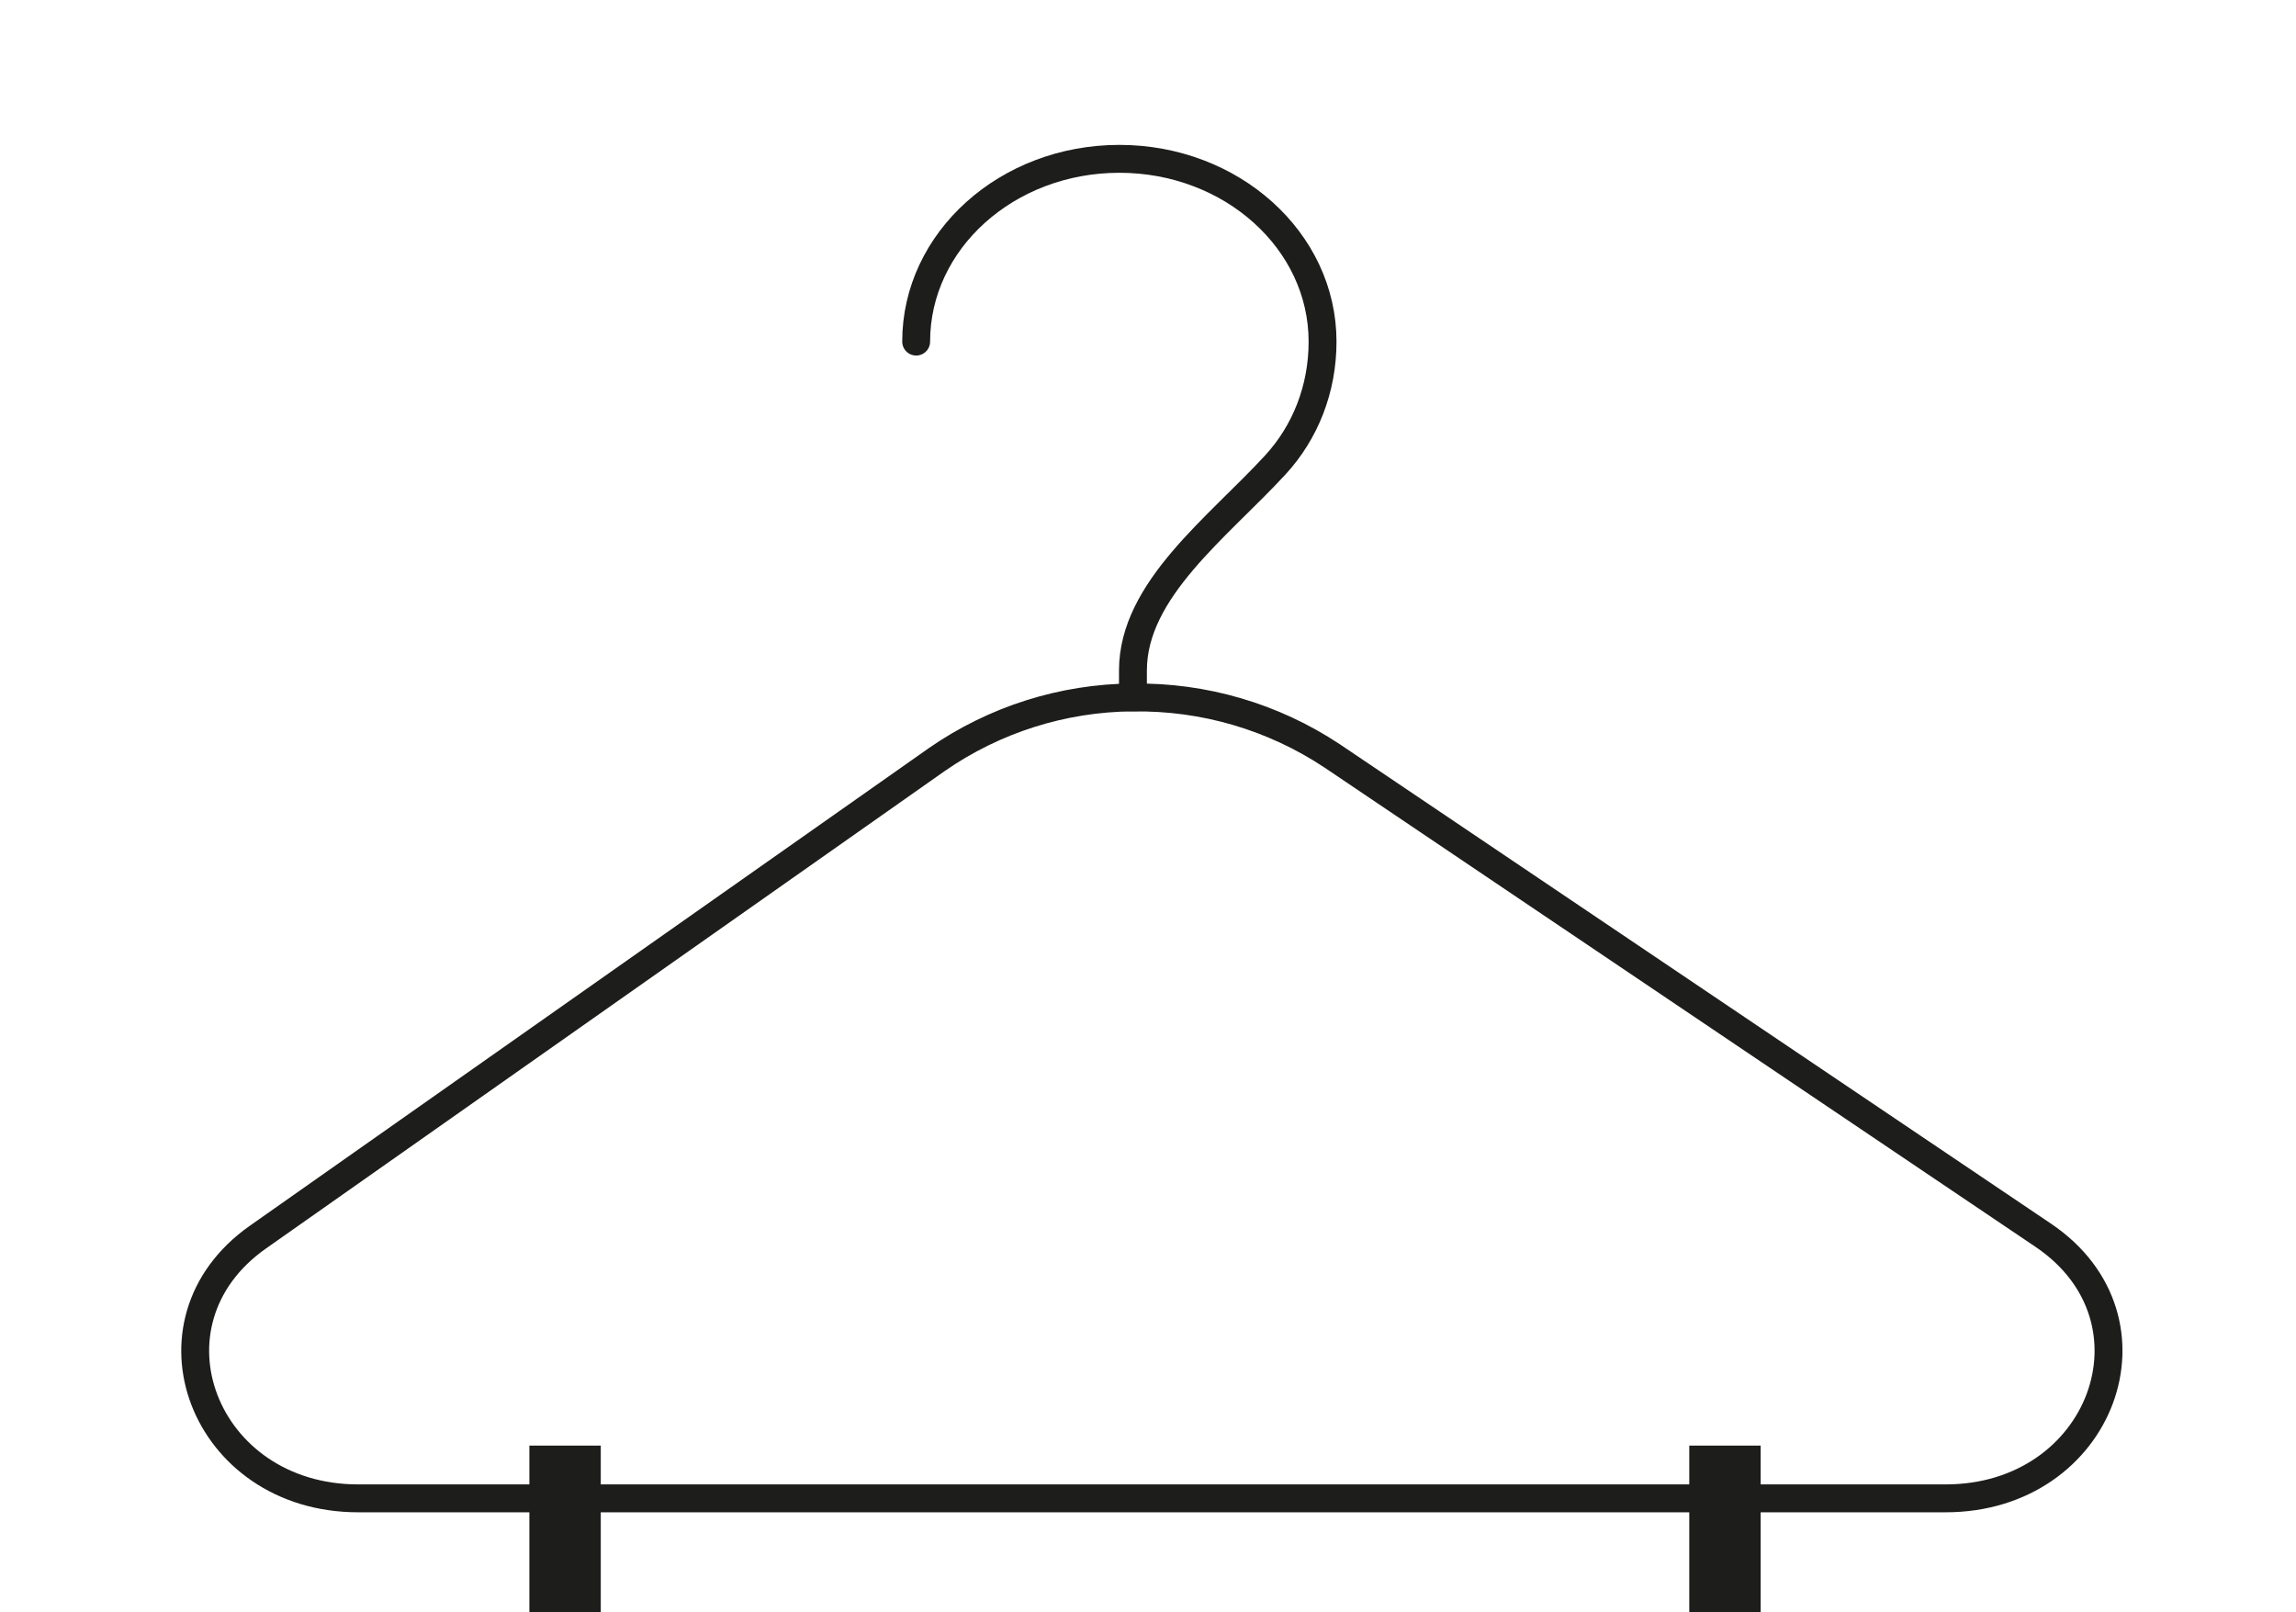 <svg width="386" height="271" viewBox="0 0 386 271" fill="none" xmlns="http://www.w3.org/2000/svg">
<g clip-path="url(#clip0_6267_8989)">
<path d="M154.024 57.42C154.024 40.452 169.303 26.7 188.185 26.7C207.051 26.7 222.346 40.452 222.346 57.42C222.346 65.381 219.451 72.65 214.433 78.119C204.831 88.573 190.469 99.108 190.469 112.682V117.25M190.469 117.25C202.365 117.061 214.04 120.481 223.954 127.06L343.502 207.638C364.506 221.807 353.361 251.867 327.097 251.867H60.21C34.219 251.867 22.896 222.354 43.354 207.96L157.482 127.688C167.168 120.962 178.66 117.318 190.453 117.234L190.469 117.25Z" stroke="#1D1D1B" stroke-width="4.688" stroke-linecap="round"/>
<rect x="89" y="243" width="12" height="28" fill="#1D1D1B"/>
<rect x="284" y="243" width="12" height="28" fill="#1D1D1B"/>
</g>
<defs>
<clipPath id="clip0_6267_8989">
<rect width="386" height="271" fill="white"/>
</clipPath>
</defs>
</svg>
